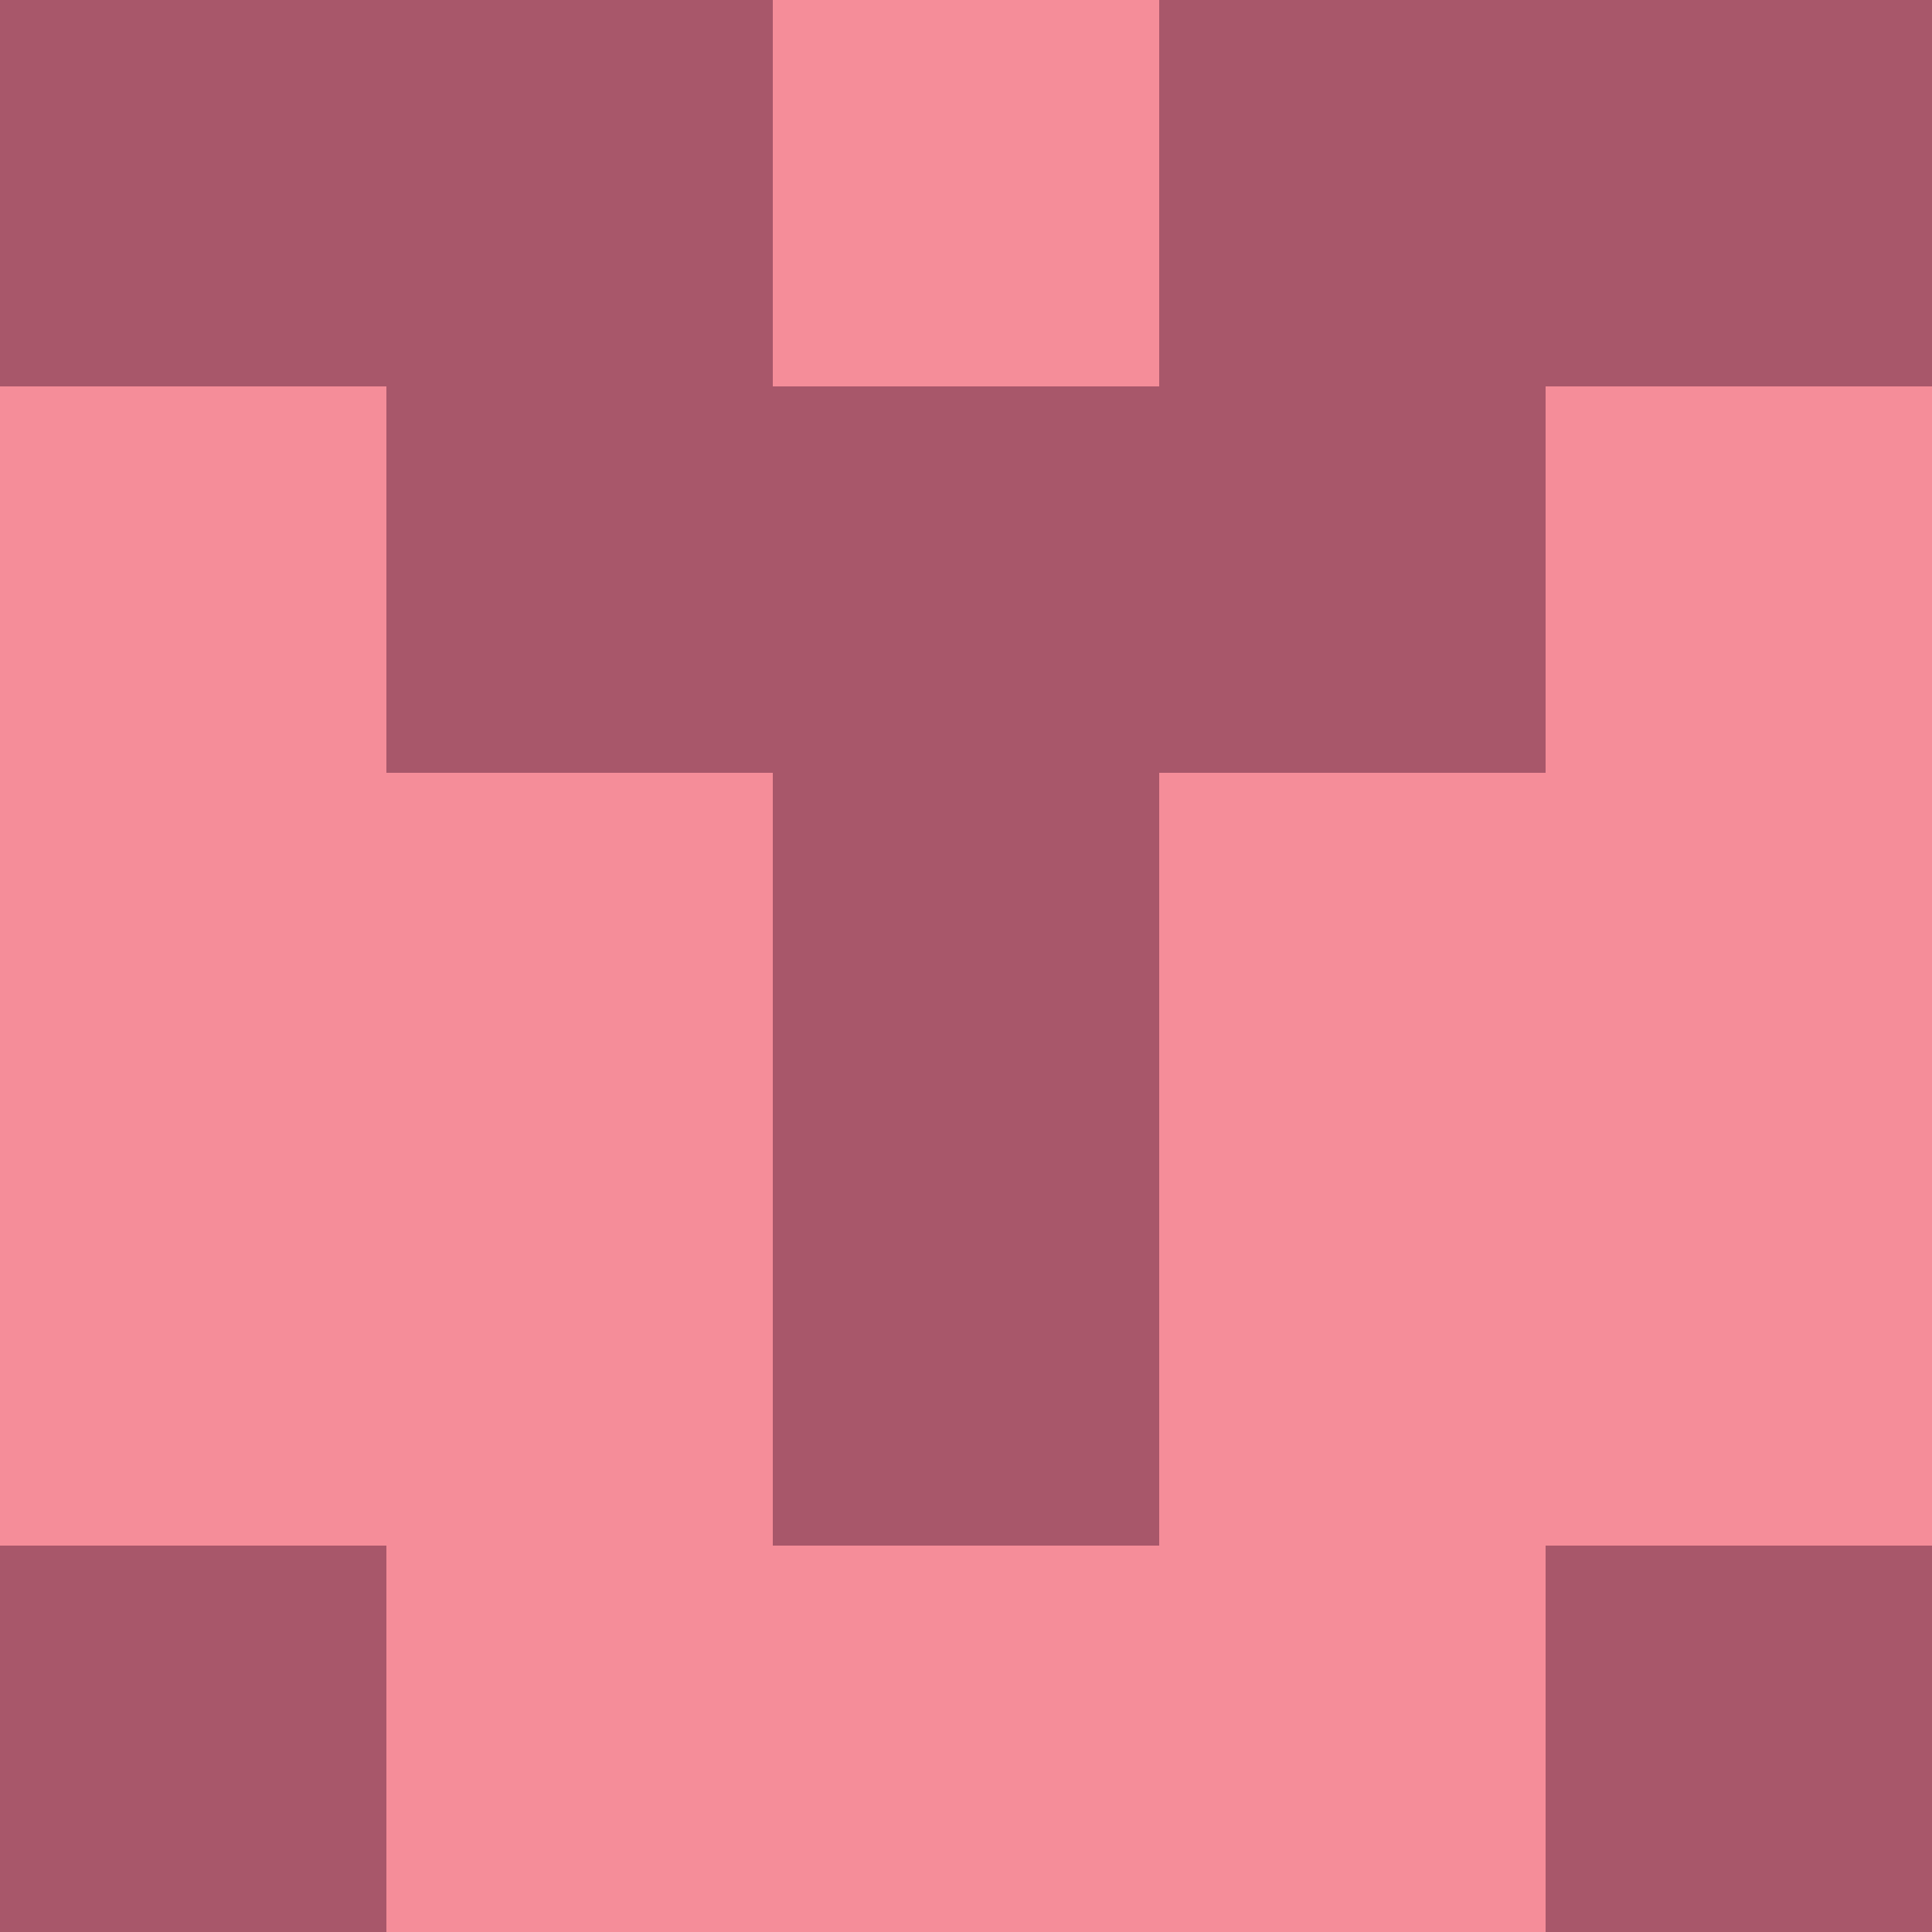 <?xml version="1.0" encoding="utf-8"?>
<!DOCTYPE svg PUBLIC "-//W3C//DTD SVG 20010904//EN"
        "http://www.w3.org/TR/2001/REC-SVG-20010904/DTD/svg10.dtd">
<svg viewBox="0 0 5 5" height="100" width="100" xml:lang="fr"
     xmlns="http://www.w3.org/2000/svg"
     xmlns:xlink="http://www.w3.org/1999/xlink">
            <rect x="0" y="0" height="1" width="1" fill="#A8576A"/>
        <rect x="4" y="0" height="1" width="1" fill="#A8576A"/>
        <rect x="1" y="0" height="1" width="1" fill="#A8576A"/>
        <rect x="3" y="0" height="1" width="1" fill="#A8576A"/>
        <rect x="2" y="0" height="1" width="1" fill="#F58D99"/>
                <rect x="0" y="1" height="1" width="1" fill="#F58D99"/>
        <rect x="4" y="1" height="1" width="1" fill="#F58D99"/>
        <rect x="1" y="1" height="1" width="1" fill="#A8576A"/>
        <rect x="3" y="1" height="1" width="1" fill="#A8576A"/>
        <rect x="2" y="1" height="1" width="1" fill="#A8576A"/>
                <rect x="0" y="2" height="1" width="1" fill="#F58D99"/>
        <rect x="4" y="2" height="1" width="1" fill="#F58D99"/>
        <rect x="1" y="2" height="1" width="1" fill="#F58D99"/>
        <rect x="3" y="2" height="1" width="1" fill="#F58D99"/>
        <rect x="2" y="2" height="1" width="1" fill="#A8576A"/>
                <rect x="0" y="3" height="1" width="1" fill="#F58D99"/>
        <rect x="4" y="3" height="1" width="1" fill="#F58D99"/>
        <rect x="1" y="3" height="1" width="1" fill="#F58D99"/>
        <rect x="3" y="3" height="1" width="1" fill="#F58D99"/>
        <rect x="2" y="3" height="1" width="1" fill="#A8576A"/>
                <rect x="0" y="4" height="1" width="1" fill="#A8576A"/>
        <rect x="4" y="4" height="1" width="1" fill="#A8576A"/>
        <rect x="1" y="4" height="1" width="1" fill="#F58D99"/>
        <rect x="3" y="4" height="1" width="1" fill="#F58D99"/>
        <rect x="2" y="4" height="1" width="1" fill="#F58D99"/>
        </svg>